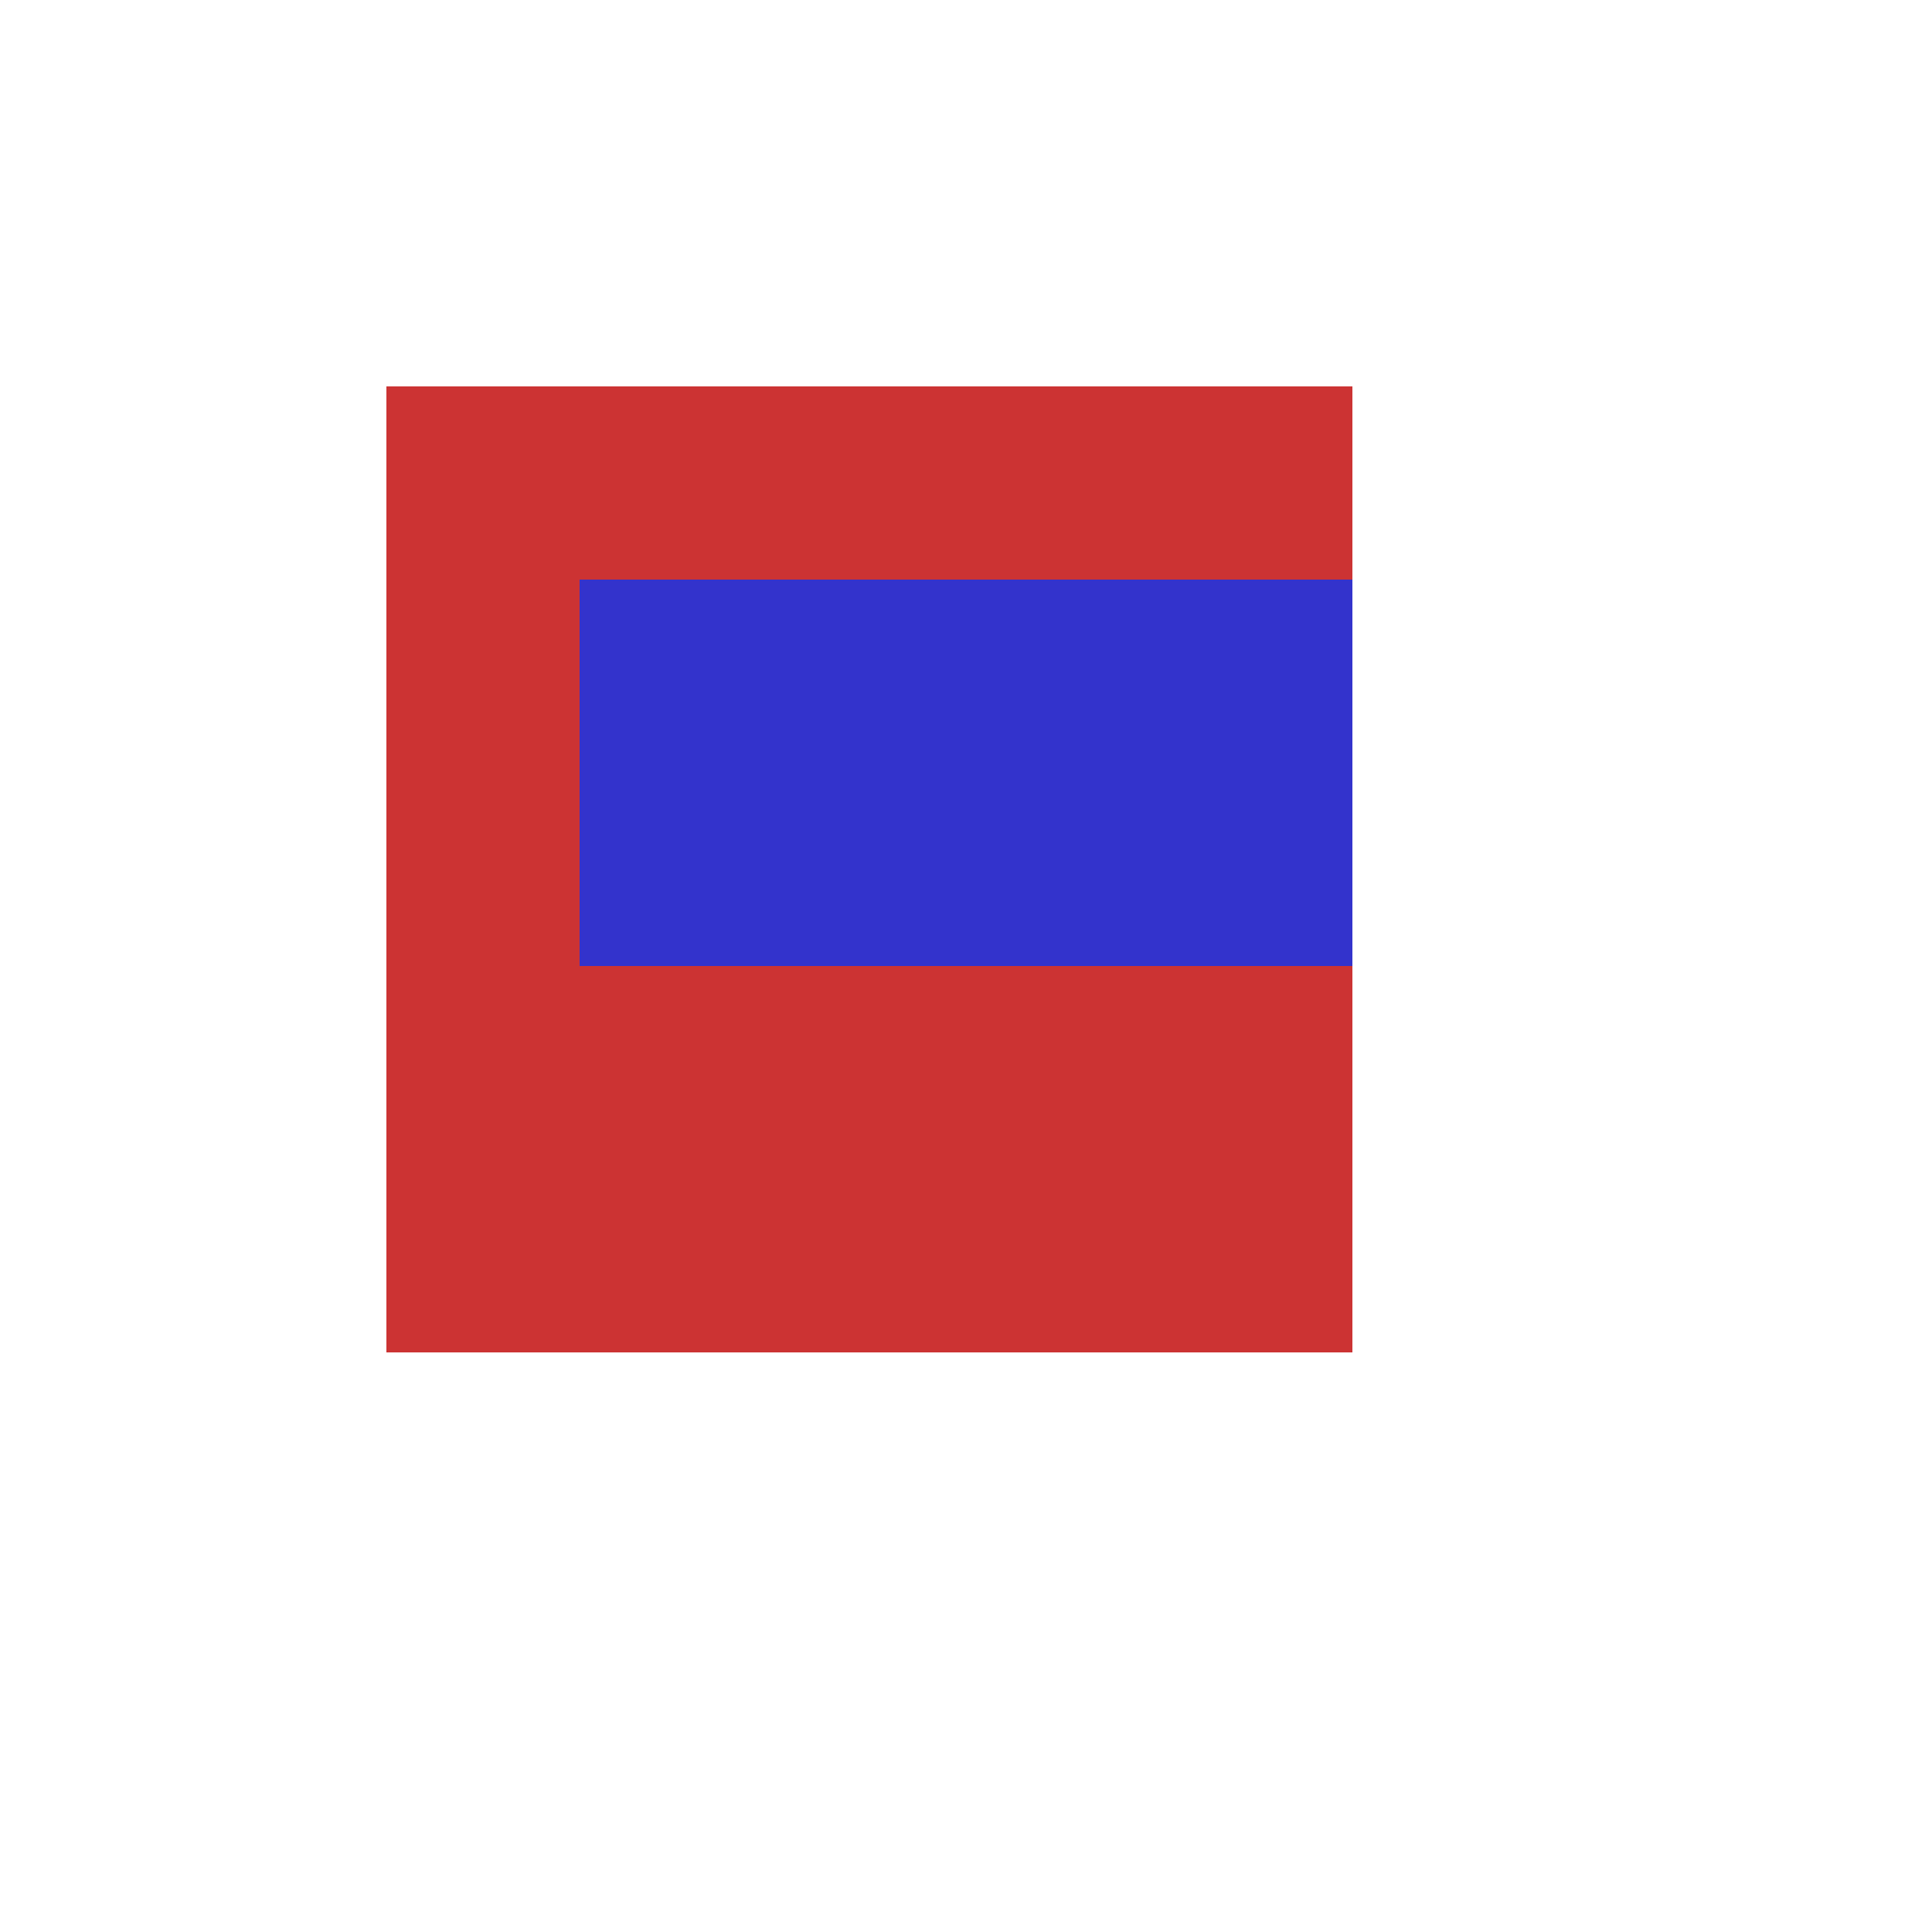 <?xml version="1.0"?>
<svg width="100" height="100" xmlns="http://www.w3.org/2000/svg">
 <g>
   <g>
     <rect x="20" y="20" width="50" height="50"
         style="fill: #cc3333"/>
   </g>
   <g>
     <path d=" M20,20H 0,20,60  v 20   10 -10 h -20,   -20 0 V 40 0 20  "
         style="fill: #3333cc" transform="translate(10, 10)"/>
   </g>
 </g>
</svg>